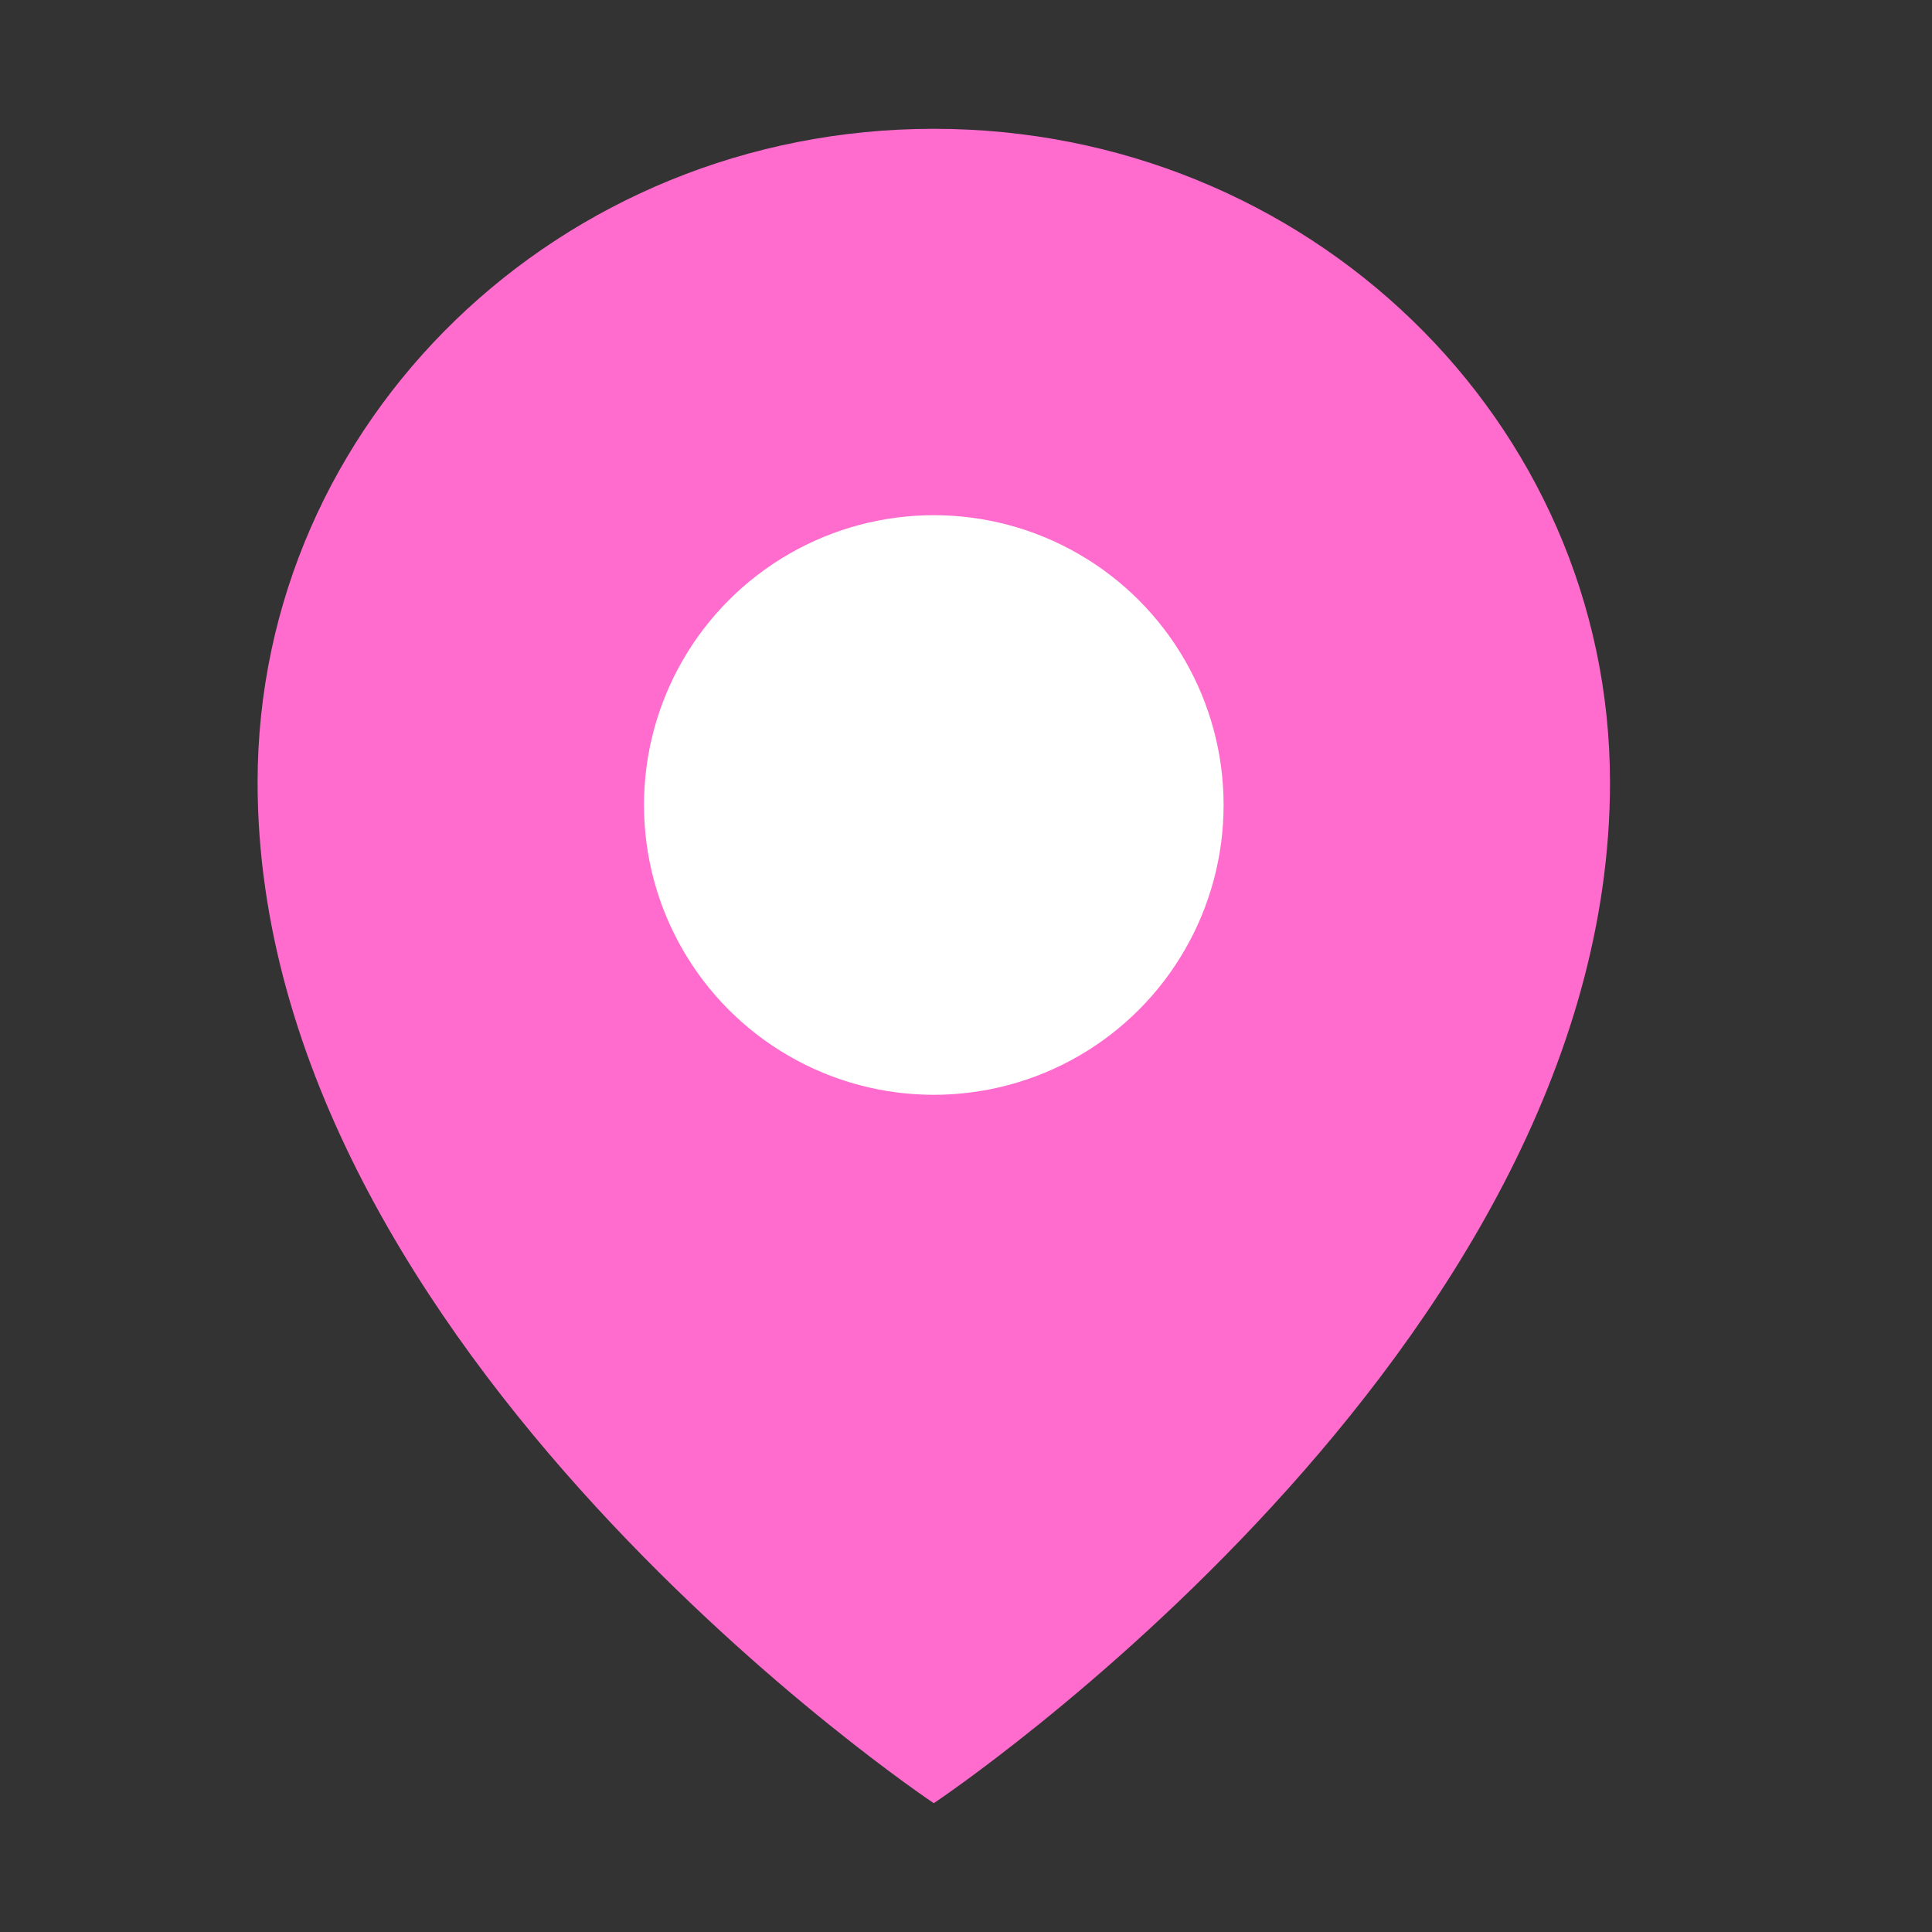 <svg width="30" height="30" viewBox="0 0 30 30" fill="none" xmlns="http://www.w3.org/2000/svg">
<rect x="0" y="0" width="30" height="30" fill="#333333" stroke="none"/>
<path fill-rule="evenodd" clip-rule="evenodd" d="M4 12.15C4 6.538 8.695 2 14.5 2C20.305 2 25 6.538 25 12.15C25 21 14.5 28 14.5 28C14.5 28 4 21 4 12.15Z" fill="#FF6CCE"/>
<circle cx="14.5" cy="12.5" r="4.5" fill="white"/>
</svg>
